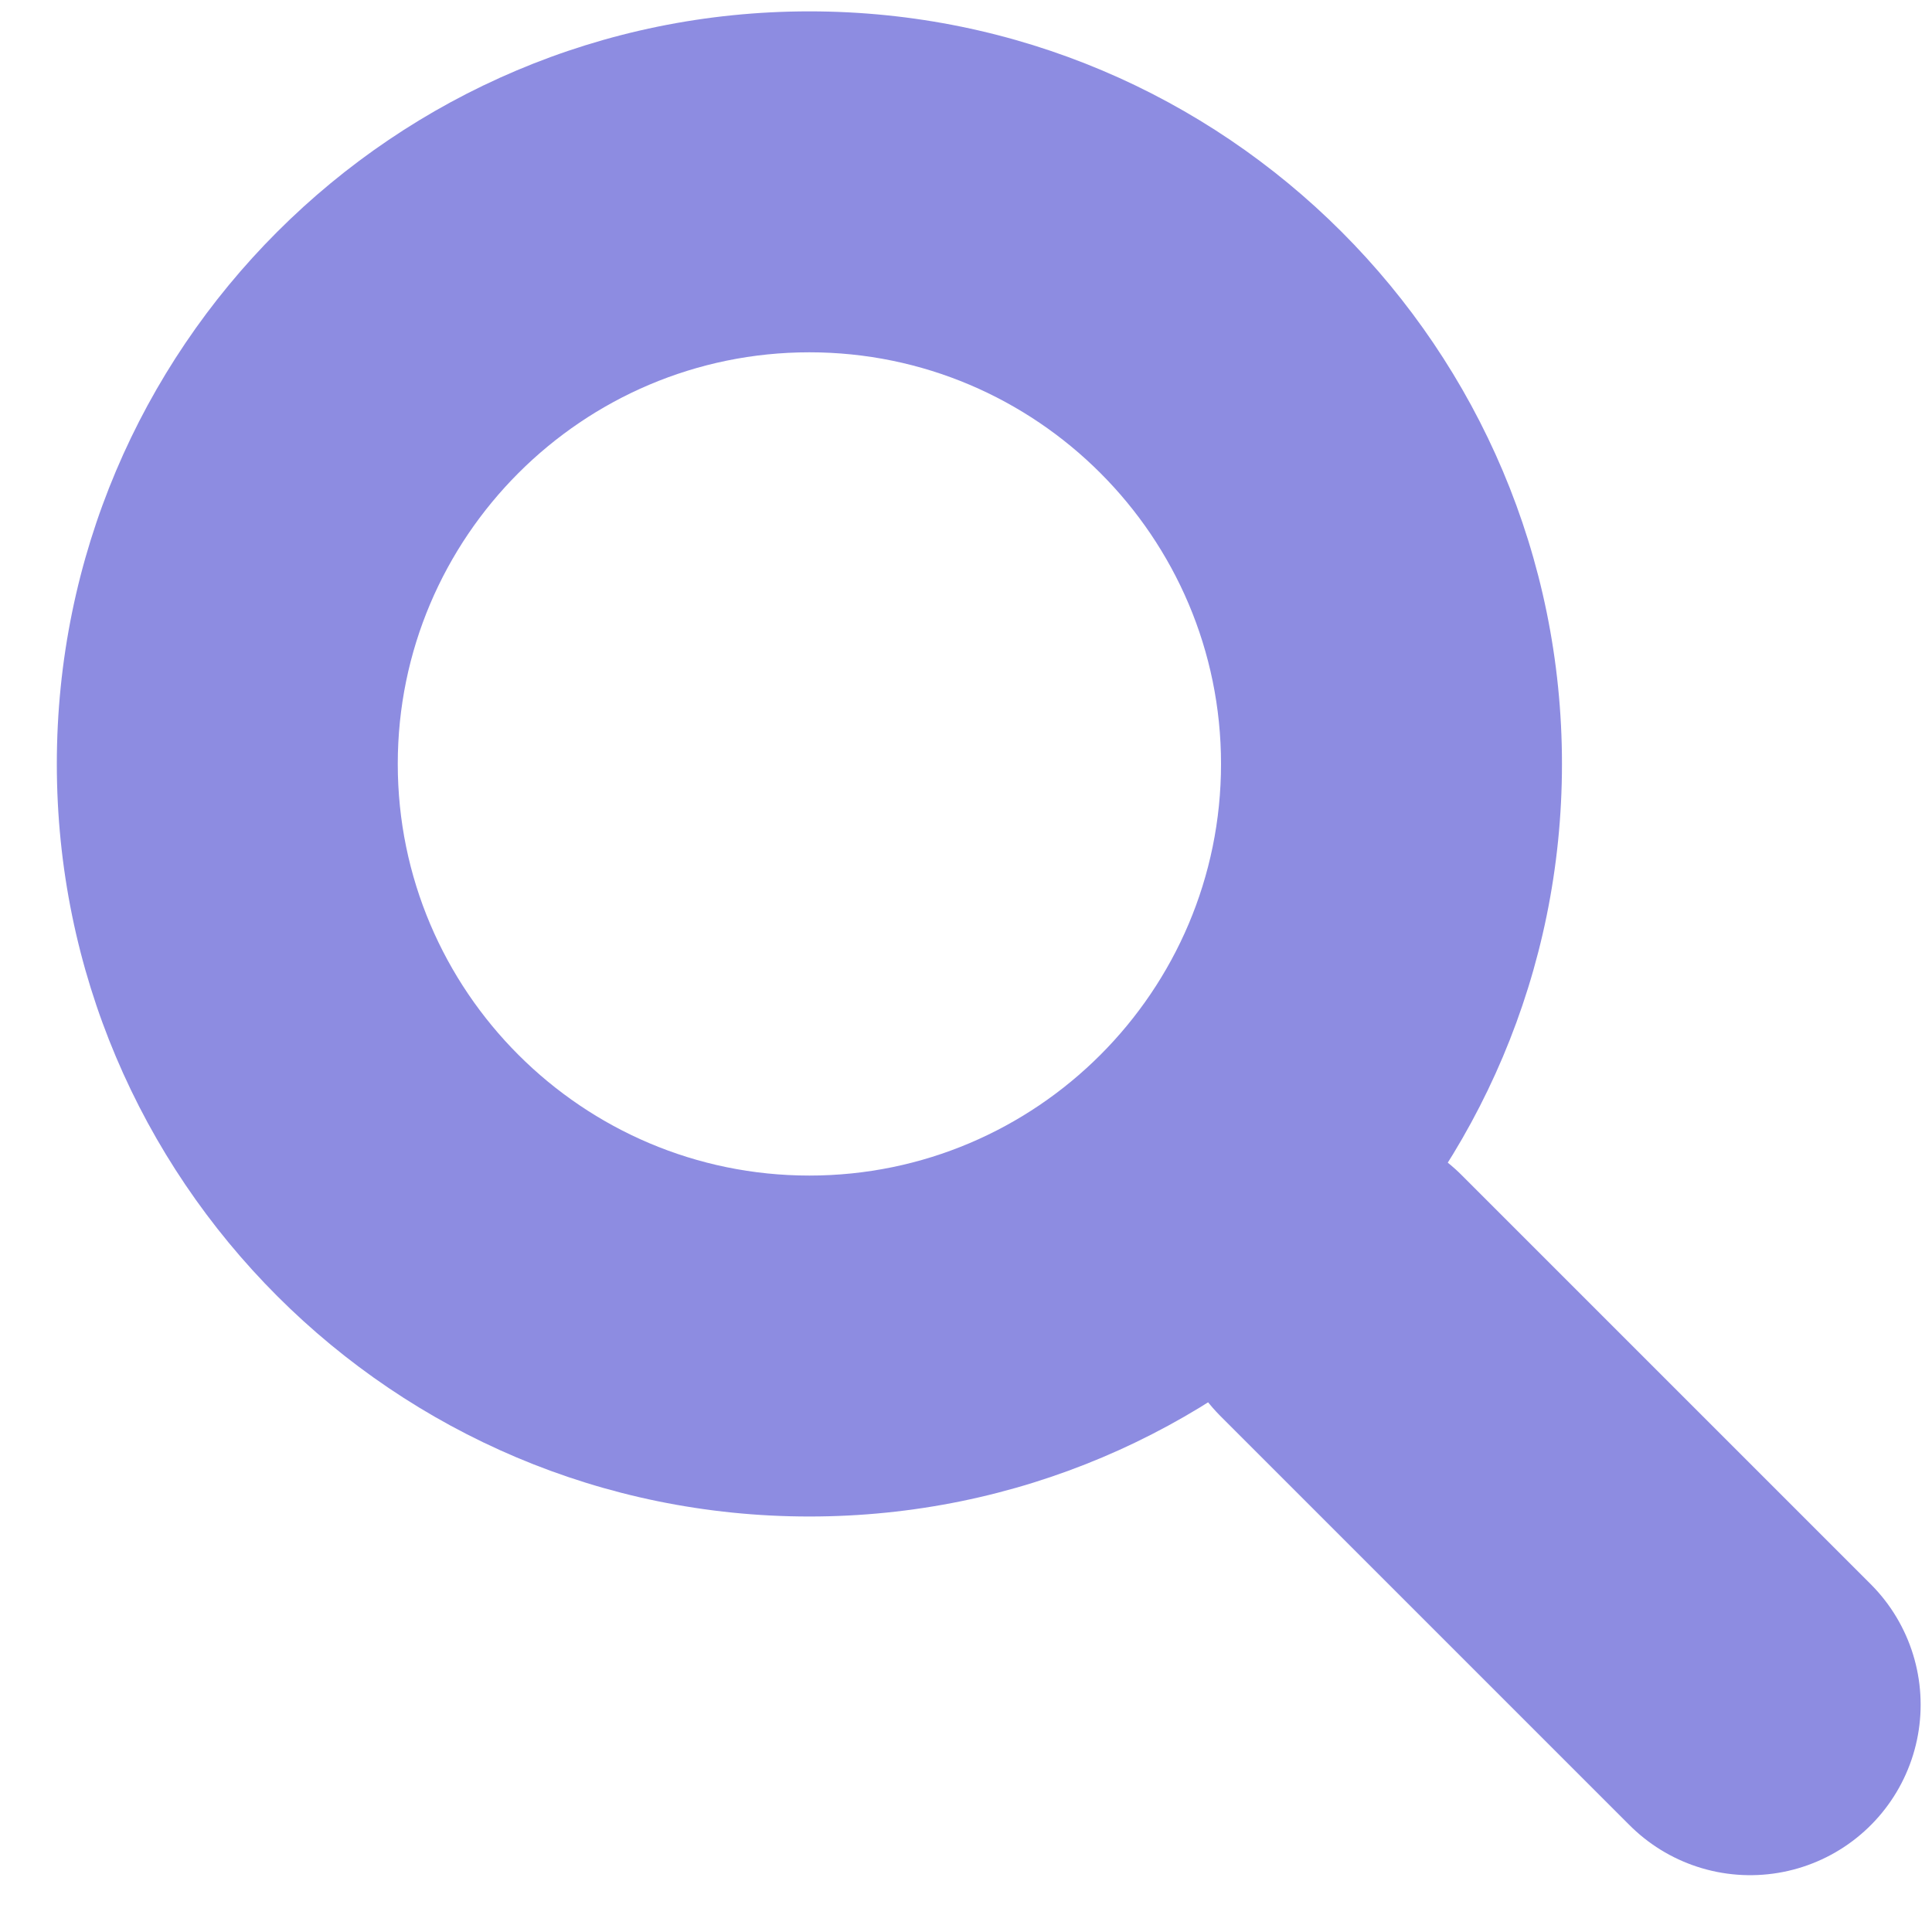 <svg width="17" height="17" viewBox="0 0 17 17" fill="none" xmlns="http://www.w3.org/2000/svg">
<path d="M7.122 3.1C5.125 3.1 3.5 4.725 3.5 6.722C3.5 8.72 5.125 10.344 7.122 10.344C9.12 10.344 10.744 8.72 10.744 6.722C10.744 4.725 9.12 3.1 7.122 3.1ZM7.122 0.1C10.78 0.1 13.744 3.065 13.744 6.722C13.744 10.38 10.78 13.344 7.122 13.344C3.465 13.344 0.5 10.38 0.5 6.722C0.5 3.065 3.465 0.1 7.122 0.1Z" fill="#8D8CE1"/>
<path d="M15.4 15L11.8 11.4" stroke="#8D8CE1" stroke-width="3" stroke-linecap="round" stroke-linejoin="round"/>
</svg>
